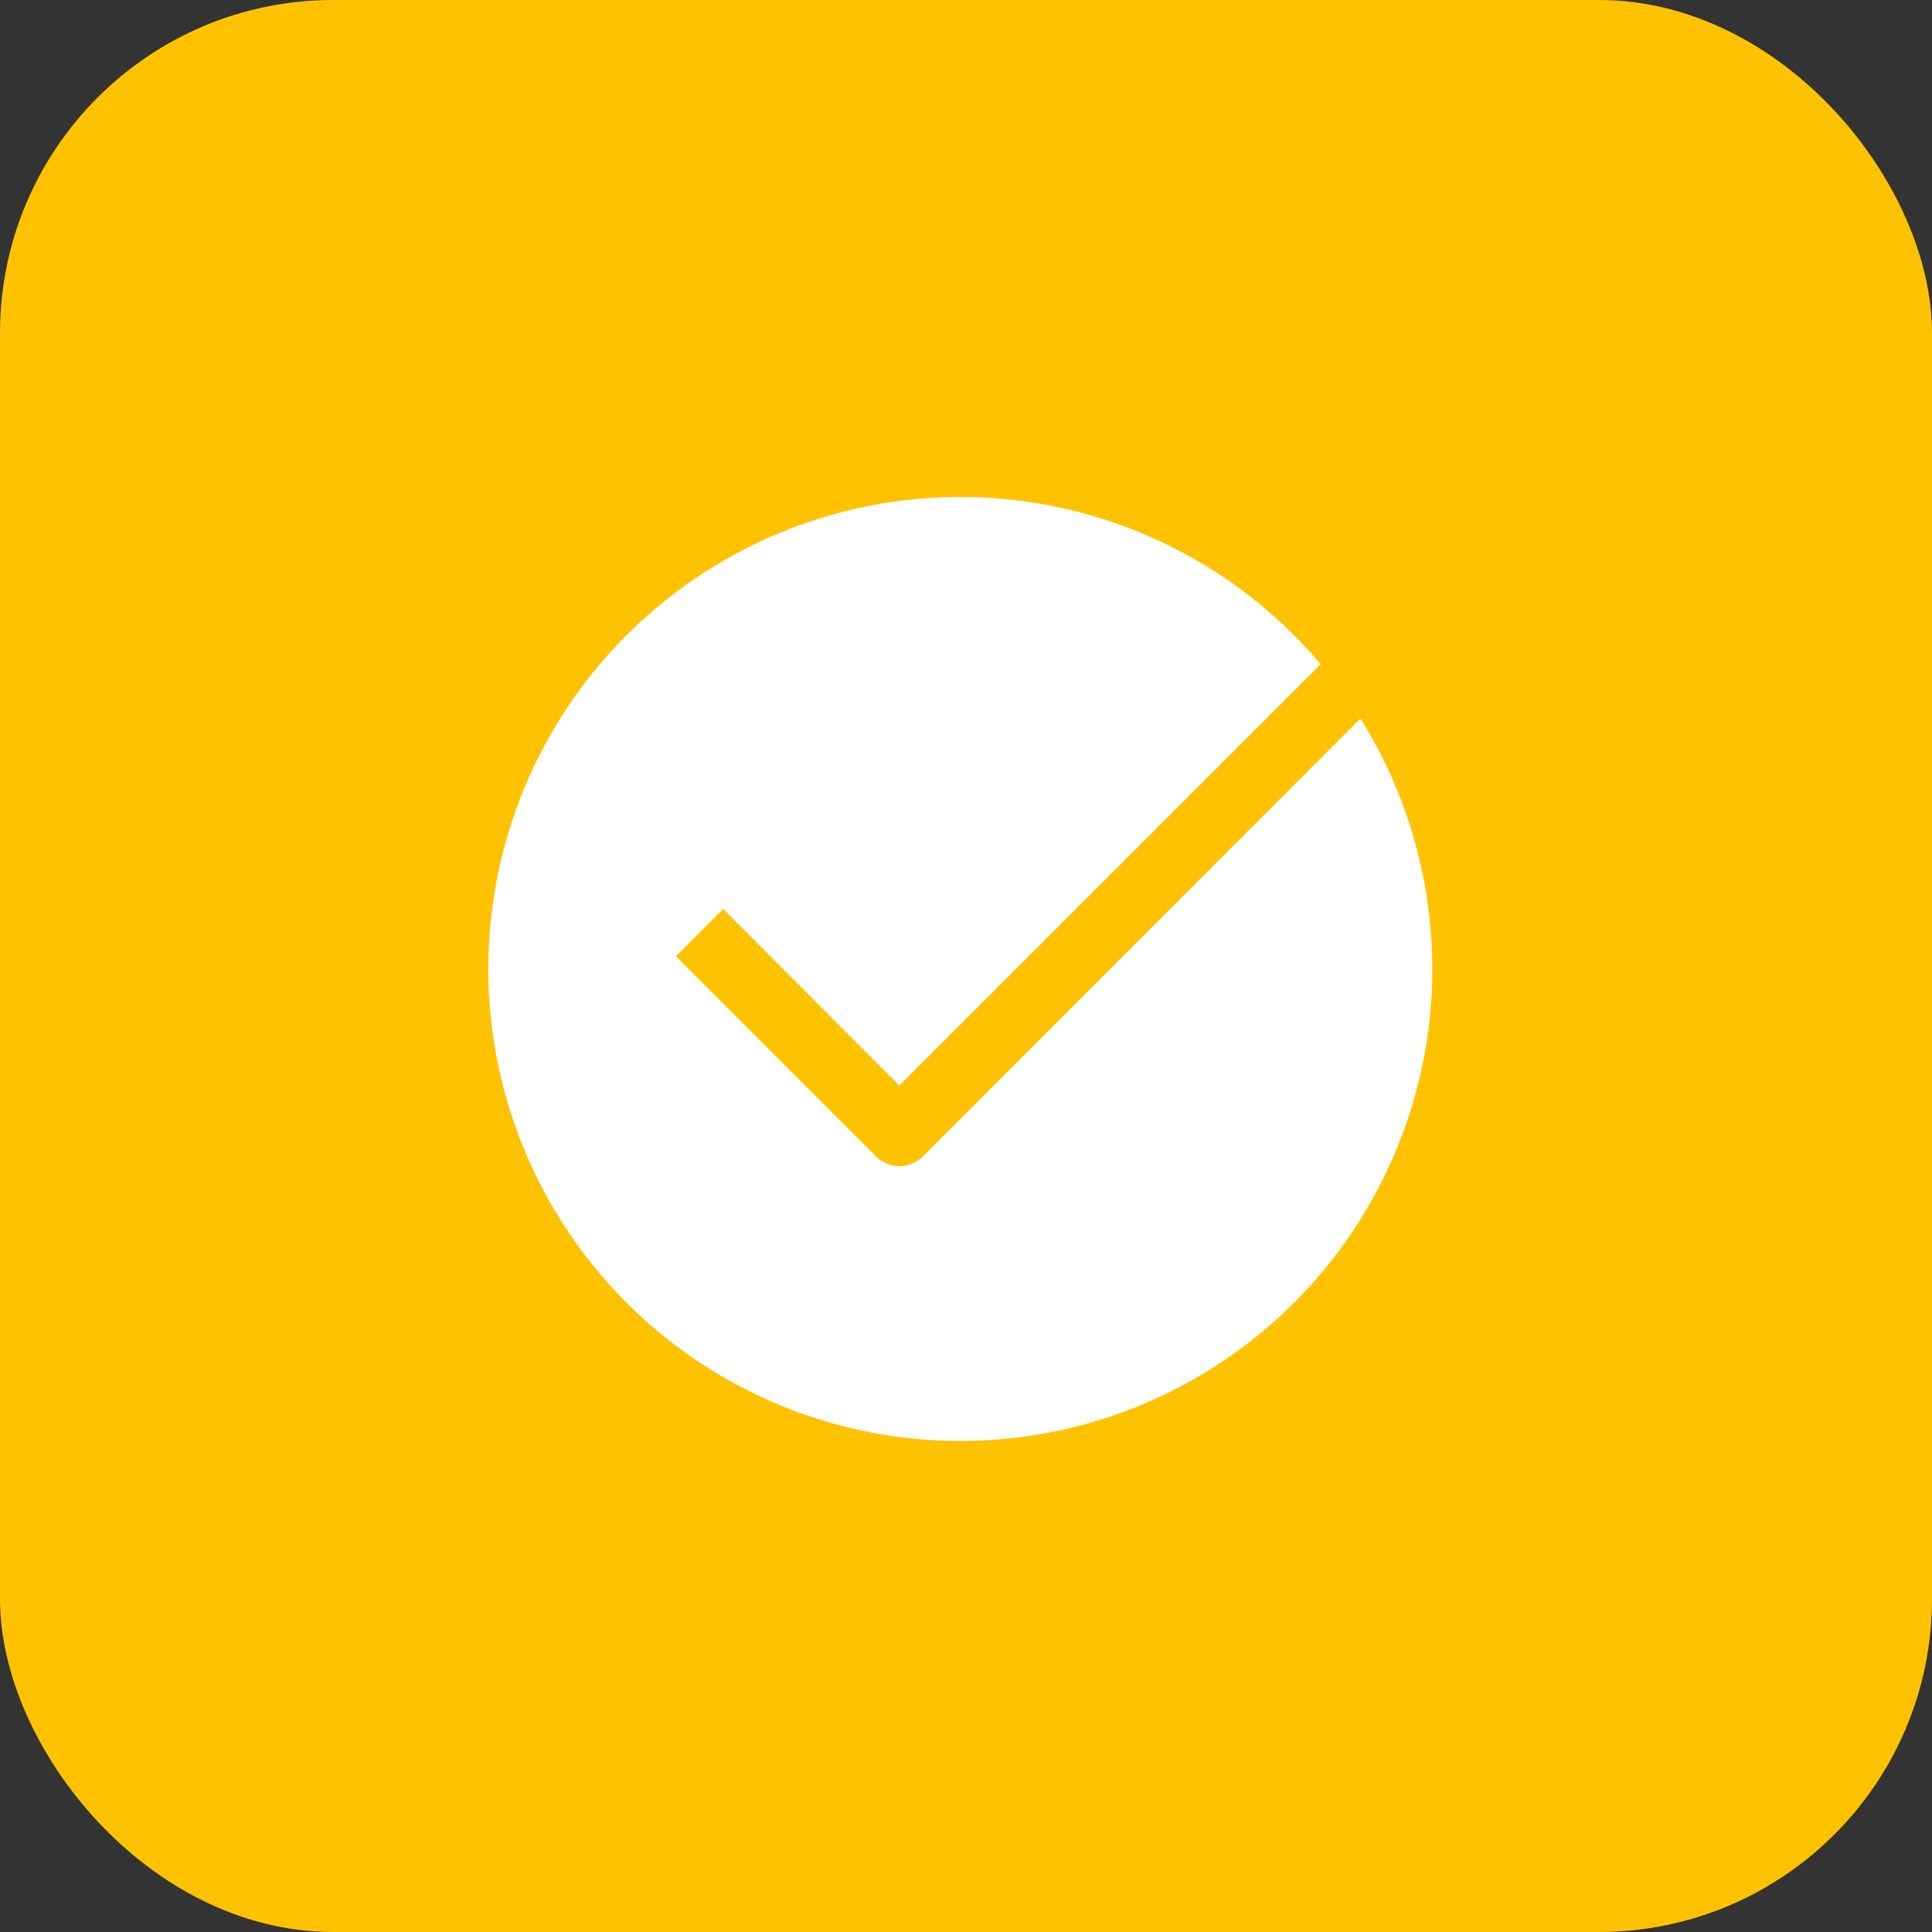 <svg id="Group_44251" data-name="Group 44251" xmlns="http://www.w3.org/2000/svg" width="58" height="58" viewBox="0 0 58 58">
  <rect x="0" y="0" width="58" height="58" fill="#333333" stroke="none"/>
  <rect id="Rectangle_19272" data-name="Rectangle 19272" width="58" height="58" rx="10" fill="#ffc200"/>
  <g id="_1" data-name="1" transform="translate(13 13)">
    <path id="Path_51148" data-name="Path 51148" d="M27.84,8.57,14.71,21.71a1,1,0,0,1-1.42,0l-6-6,1.42-1.42L14,19.59,26.65,6.94a14.17,14.17,0,1,0,1.19,1.63Z" fill="#fff"/>
    <path id="Path_51149" data-name="Path 51149" d="M0,0H32V32H0Z" fill="none"/>
  </g>
</svg>
